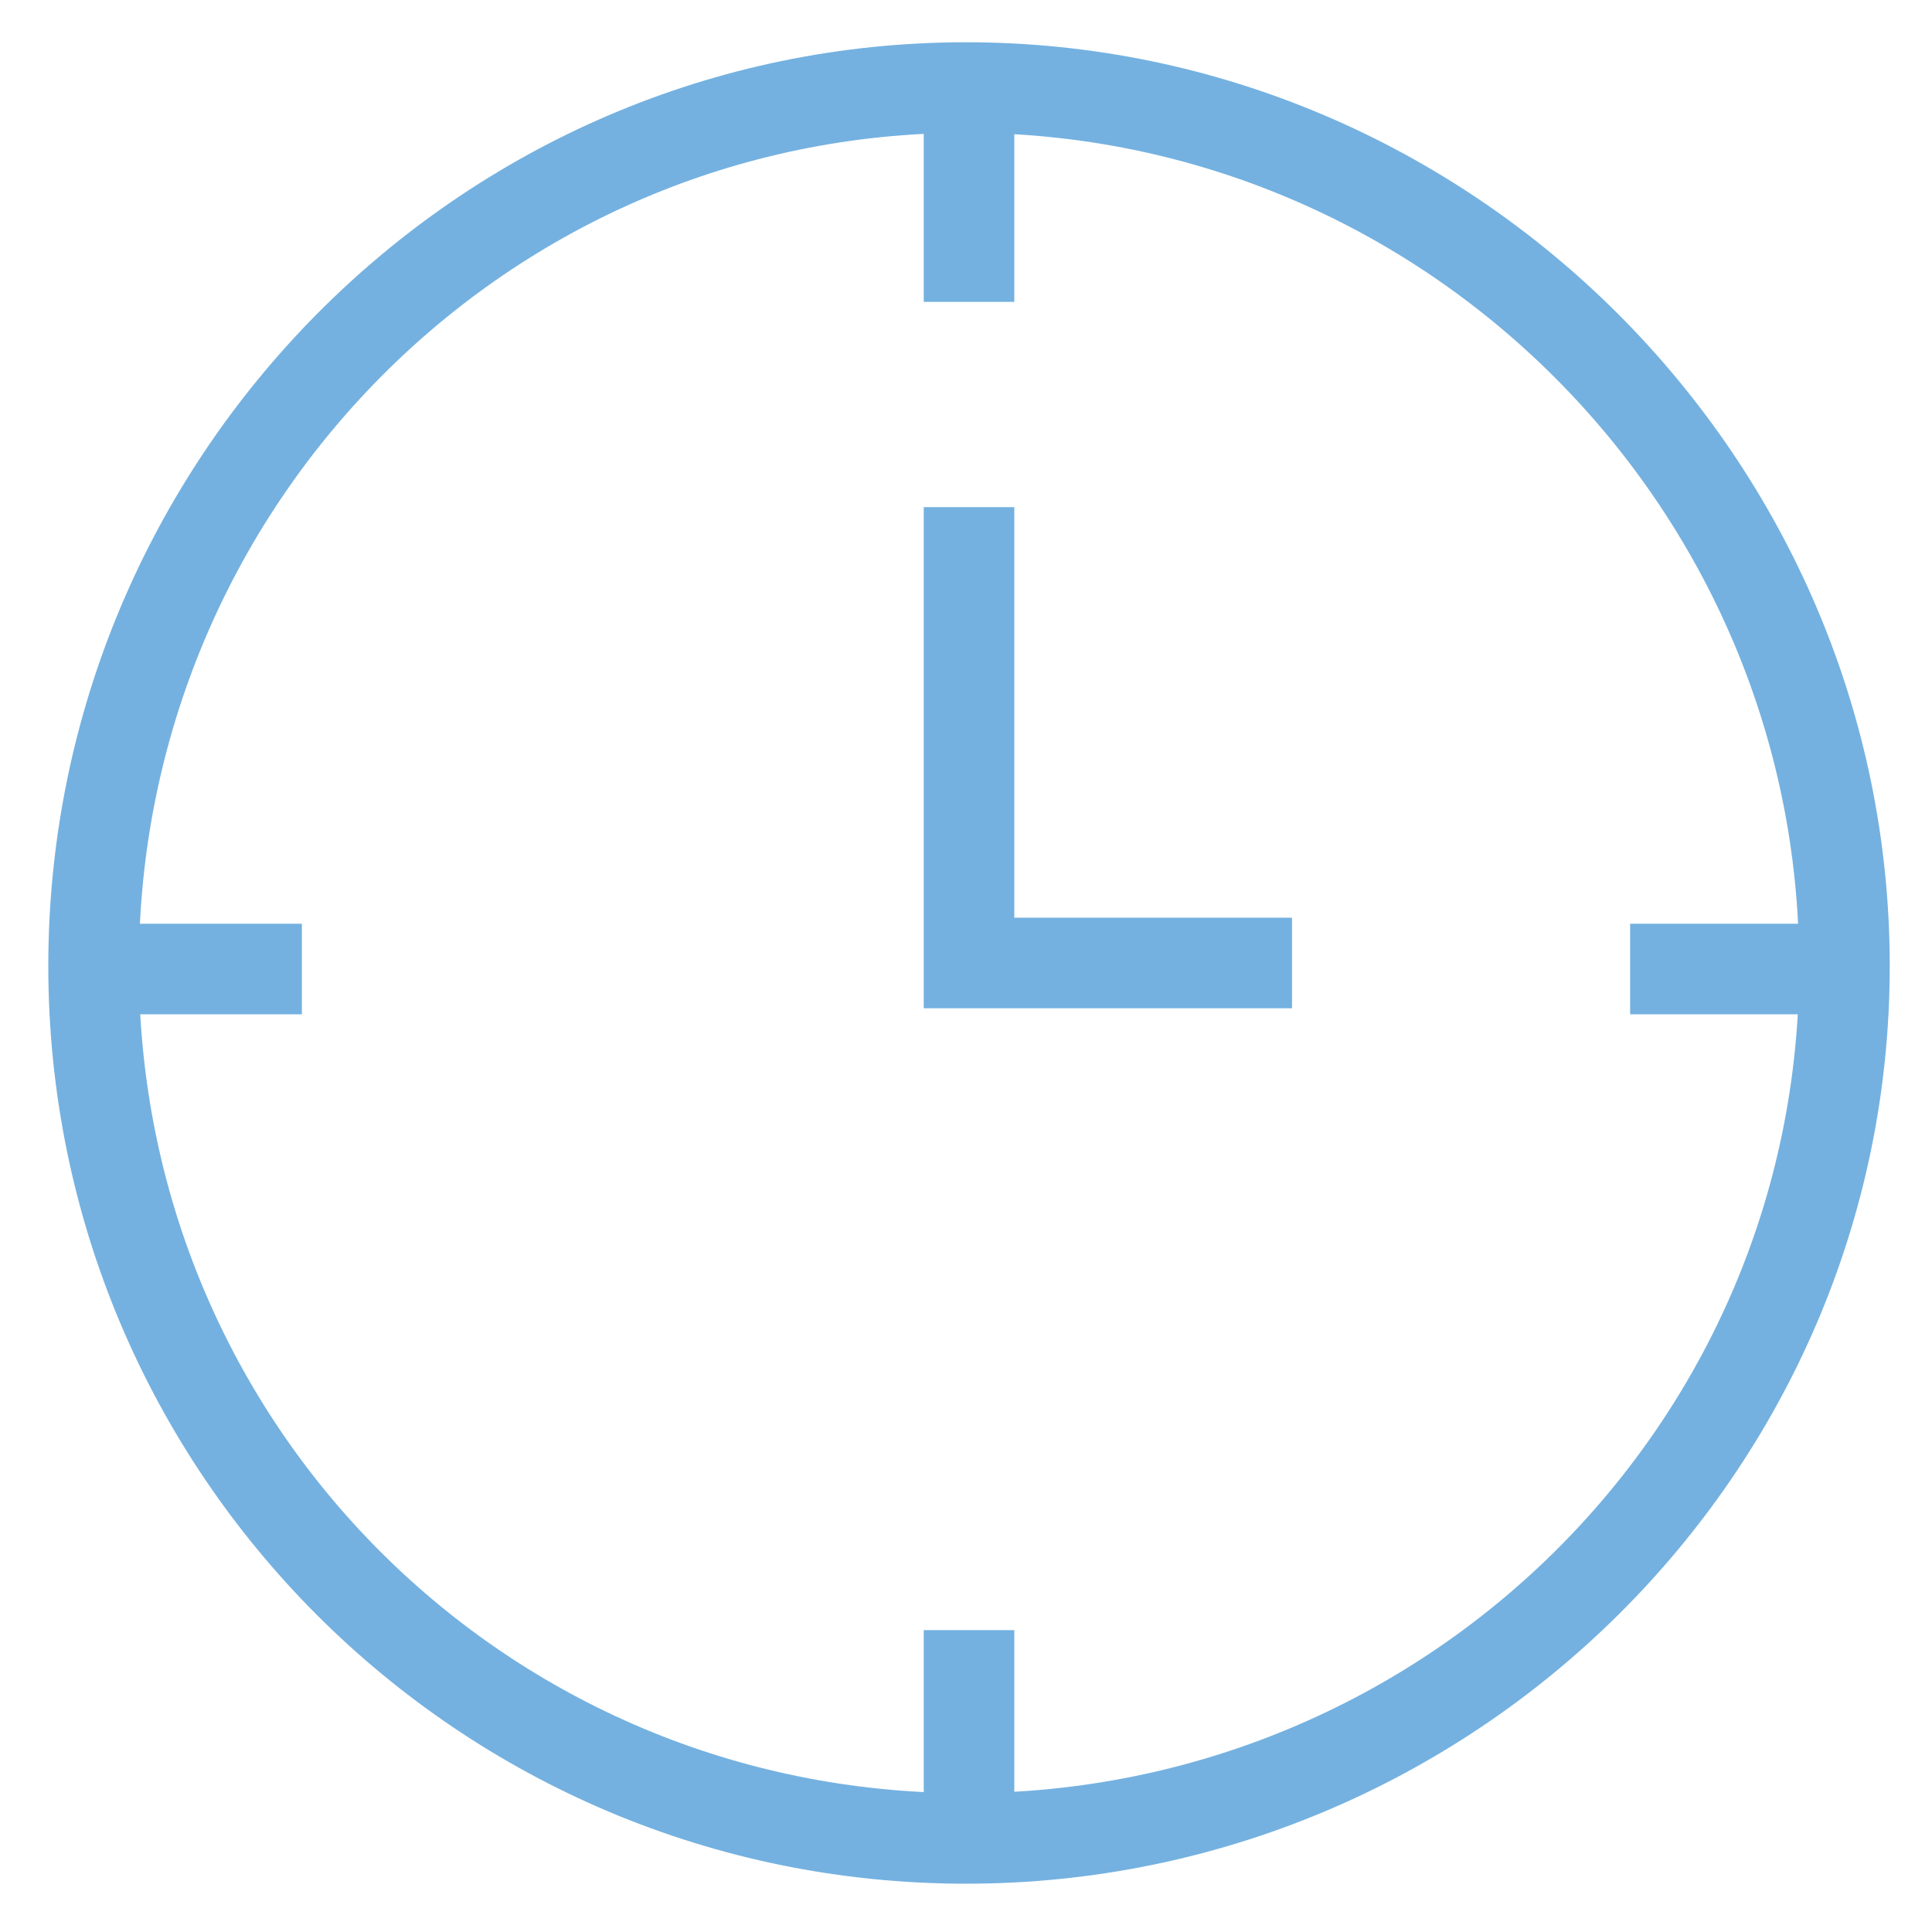<?xml version="1.0" encoding="utf-8"?>
<!-- Generator: Adobe Illustrator 18.0.0, SVG Export Plug-In . SVG Version: 6.00 Build 0)  -->
<!DOCTYPE svg PUBLIC "-//W3C//DTD SVG 1.1//EN" "http://www.w3.org/Graphics/SVG/1.1/DTD/svg11.dtd">
<svg version="1.1" id="Layer_1" xmlns="http://www.w3.org/2000/svg" xmlns:xlink="http://www.w3.org/1999/xlink" x="0px" y="0px"
	 viewBox="0 0 32 32" enable-background="new 0 0 32 32" xml:space="preserve">
<g>
	<g>
		<path fill="#74B1E0" d="M16,31.2C7.6,31.2,0.8,24.4,0.8,16C0.8,7.6,7.6,0.7,16,0.7S31.3,7.6,31.3,16C31.3,24.4,24.4,31.2,16,31.2z
			 M16,2.2C8.4,2.2,2.3,8.4,2.3,16S8.4,29.7,16,29.7S29.8,23.6,29.8,16S23.6,2.2,16,2.2z"/>
	</g>
	<g>
		<rect x="15.3" y="1.5" fill="#74B1E0" width="1.5" height="3.5"/>
	</g>
	<g>
		<rect x="15.3" y="27" fill="#74B1E0" width="1.5" height="3.5"/>
	</g>
	<g>
		<rect x="27" y="15.3" fill="#74B1E0" width="3.5" height="1.5"/>
	</g>
	<g>
		<rect x="1.5" y="15.3" fill="#74B1E0" width="3.5" height="1.5"/>
	</g>
	<g>
		<polygon fill="#74B1E0" points="21.4,16.7 15.3,16.7 15.3,8.4 16.8,8.4 16.8,15.2 21.4,15.2 		"/>
	</g>
</g>
</svg>
